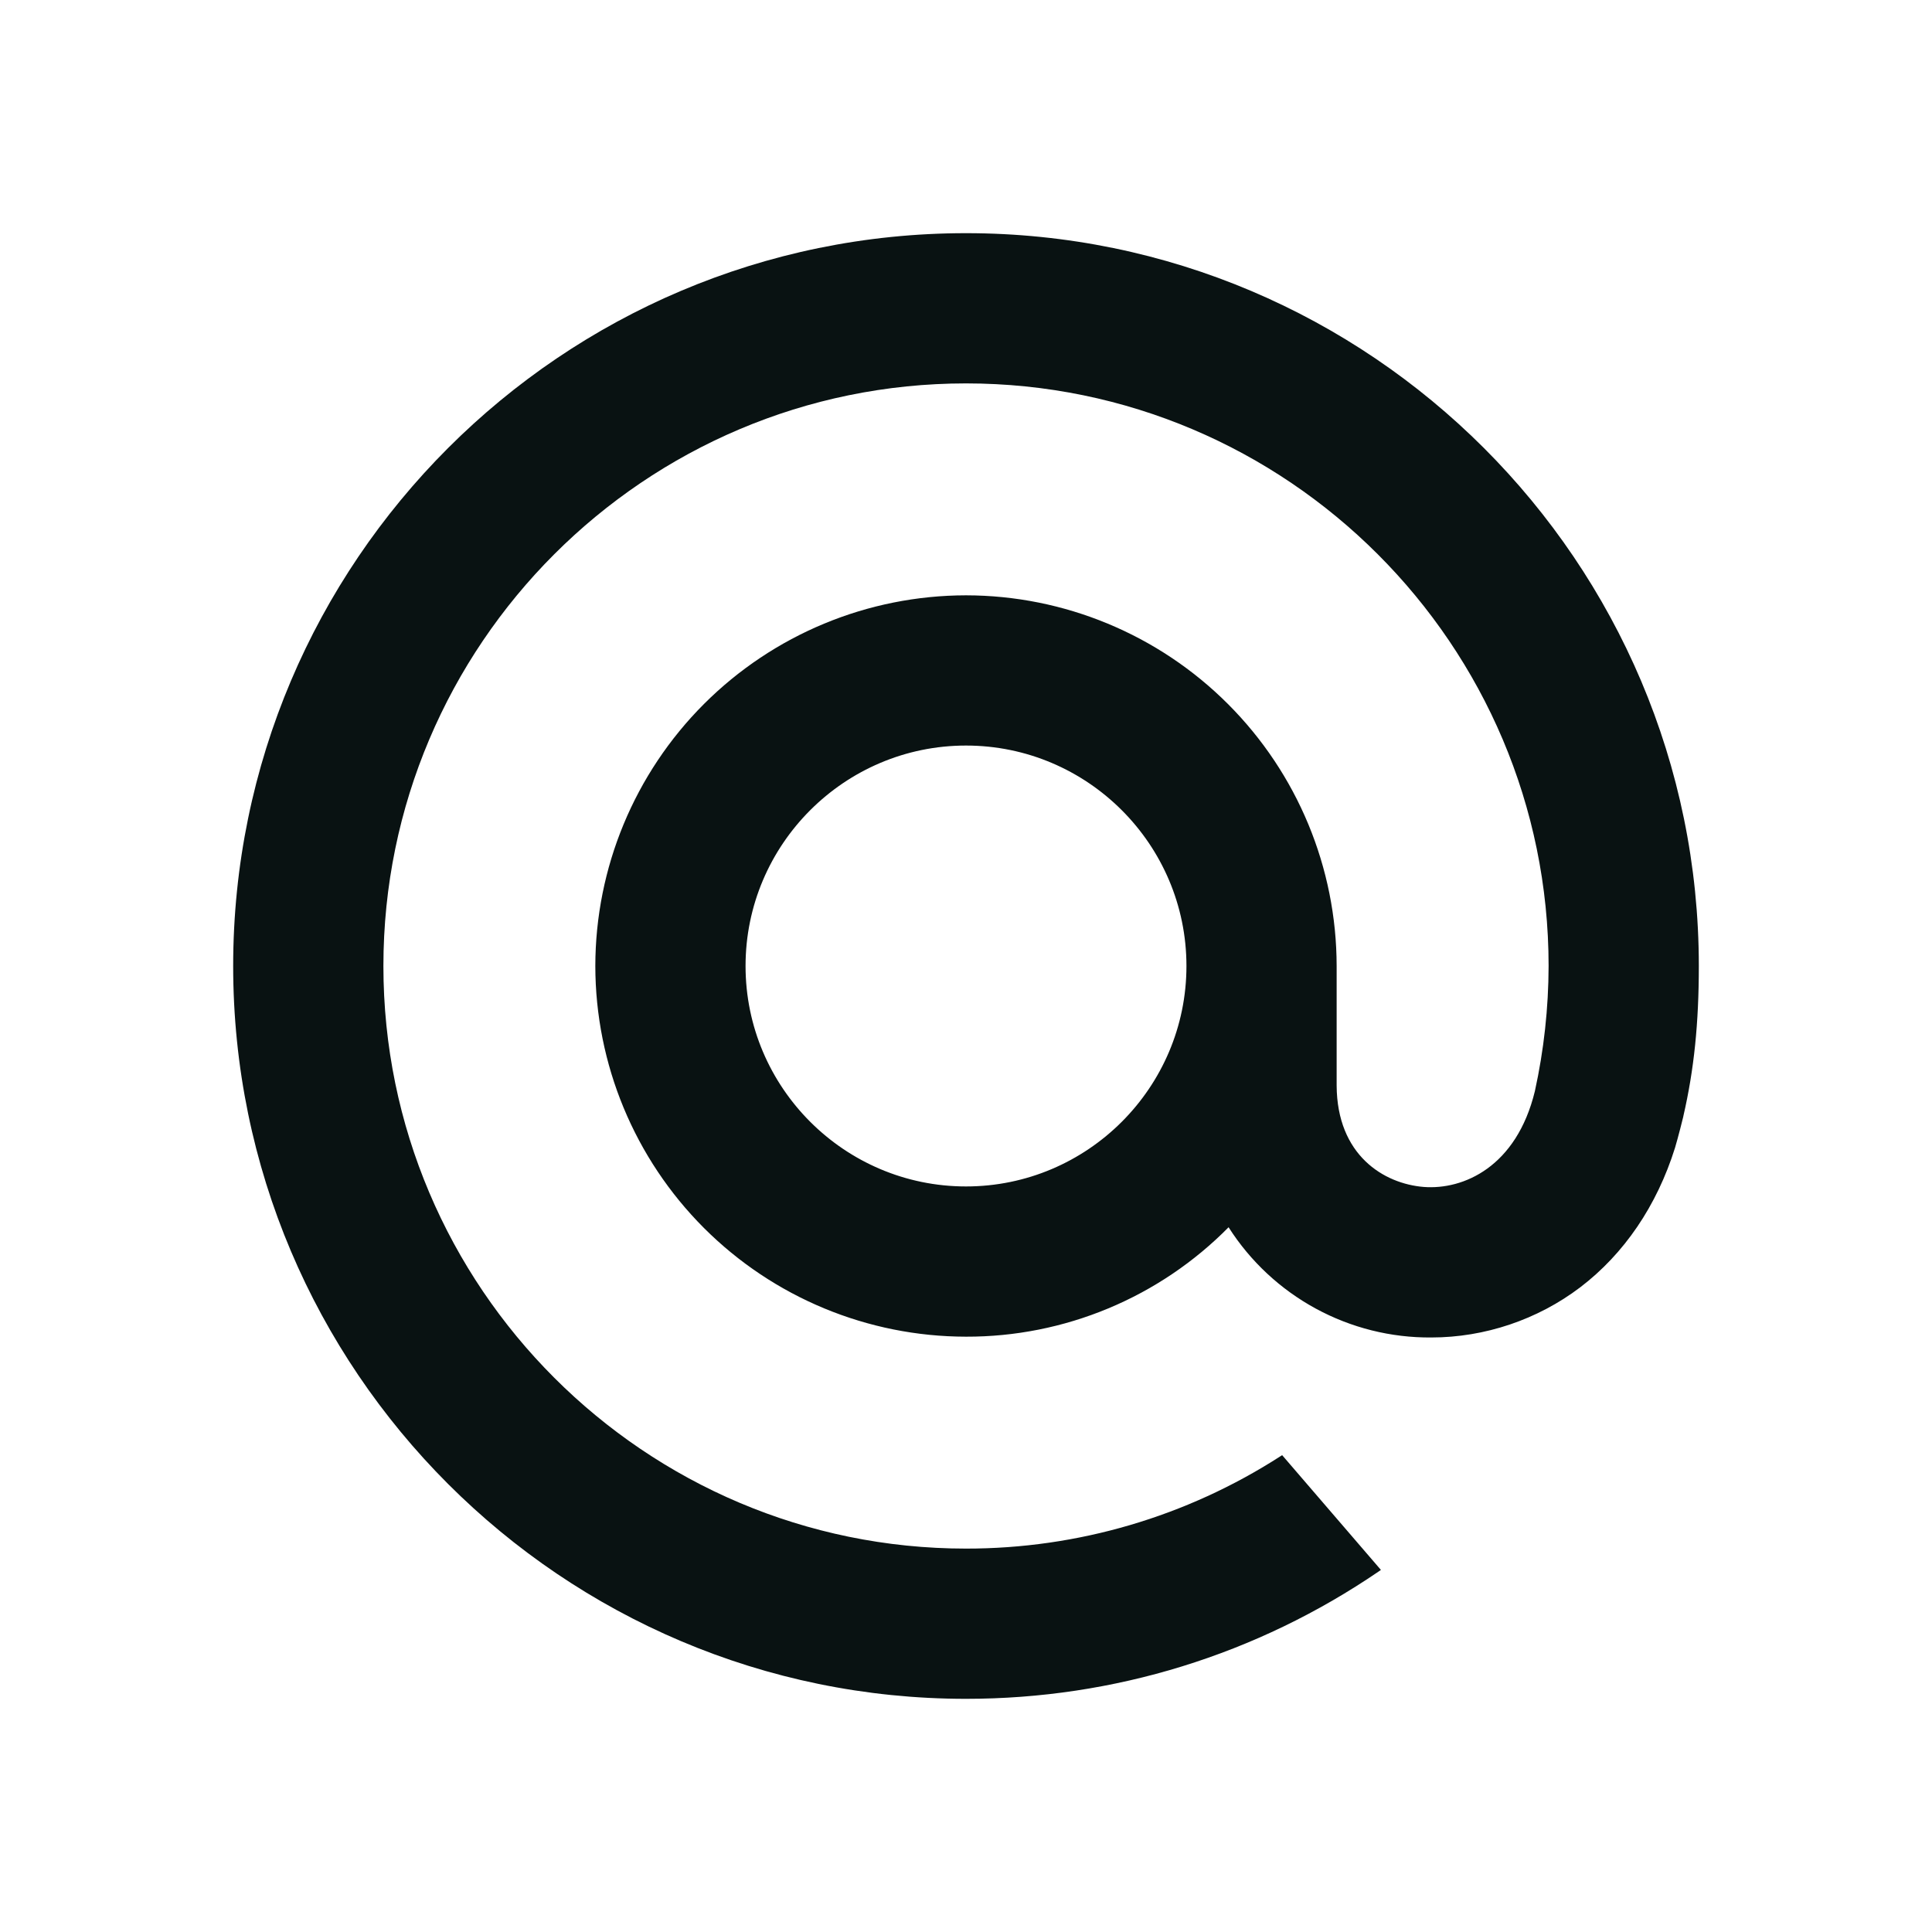 <svg width="58" height="58" viewBox="0 0 58 58" fill="none" xmlns="http://www.w3.org/2000/svg">
<g clip-path="url(#clip0_1_10141)">
<path d="M35.618 29C35.618 32.648 32.648 35.618 29 35.618C25.352 35.618 22.382 32.648 22.382 29C22.382 25.352 25.352 22.382 29 22.382C32.648 22.382 35.618 25.352 35.618 29ZM29 7C16.869 7 7 16.869 7 29C7 41.131 16.869 51 29 51C33.444 51 37.728 49.676 41.393 47.174L41.456 47.13L38.491 43.685L38.442 43.716C35.627 45.53 32.349 46.493 29 46.49C19.357 46.49 11.51 38.643 11.51 29C11.51 19.357 19.357 11.51 29 11.51C38.643 11.51 46.49 19.357 46.49 29C46.487 30.264 46.349 31.524 46.078 32.758C45.526 35.03 43.934 35.725 42.741 35.633C41.542 35.536 40.138 34.68 40.127 32.588V29C40.124 26.05 38.95 23.221 36.864 21.135C34.779 19.049 31.95 17.875 29 17.872C26.049 17.875 23.221 19.048 21.134 21.134C19.048 23.221 17.875 26.049 17.872 29C17.875 31.951 19.048 34.779 21.134 36.866C23.221 38.952 26.049 40.125 29 40.128C30.466 40.132 31.919 39.843 33.272 39.279C34.626 38.715 35.853 37.887 36.883 36.843C37.534 37.865 38.434 38.705 39.499 39.284C40.564 39.863 41.758 40.162 42.97 40.152C44.572 40.152 46.16 39.617 47.438 38.647C48.756 37.644 49.74 36.198 50.285 34.458C50.371 34.175 50.532 33.534 50.532 33.528L50.536 33.505C50.857 32.111 51 30.718 51 29C51 16.869 41.131 7 29 7Z" fill="#091212"/>
</g>
<defs>
<clipPath id="clip0_1_10141">
<rect width="44" height="44" fill="white" transform="translate(7 7)"/>
</clipPath>
</defs>
</svg>
